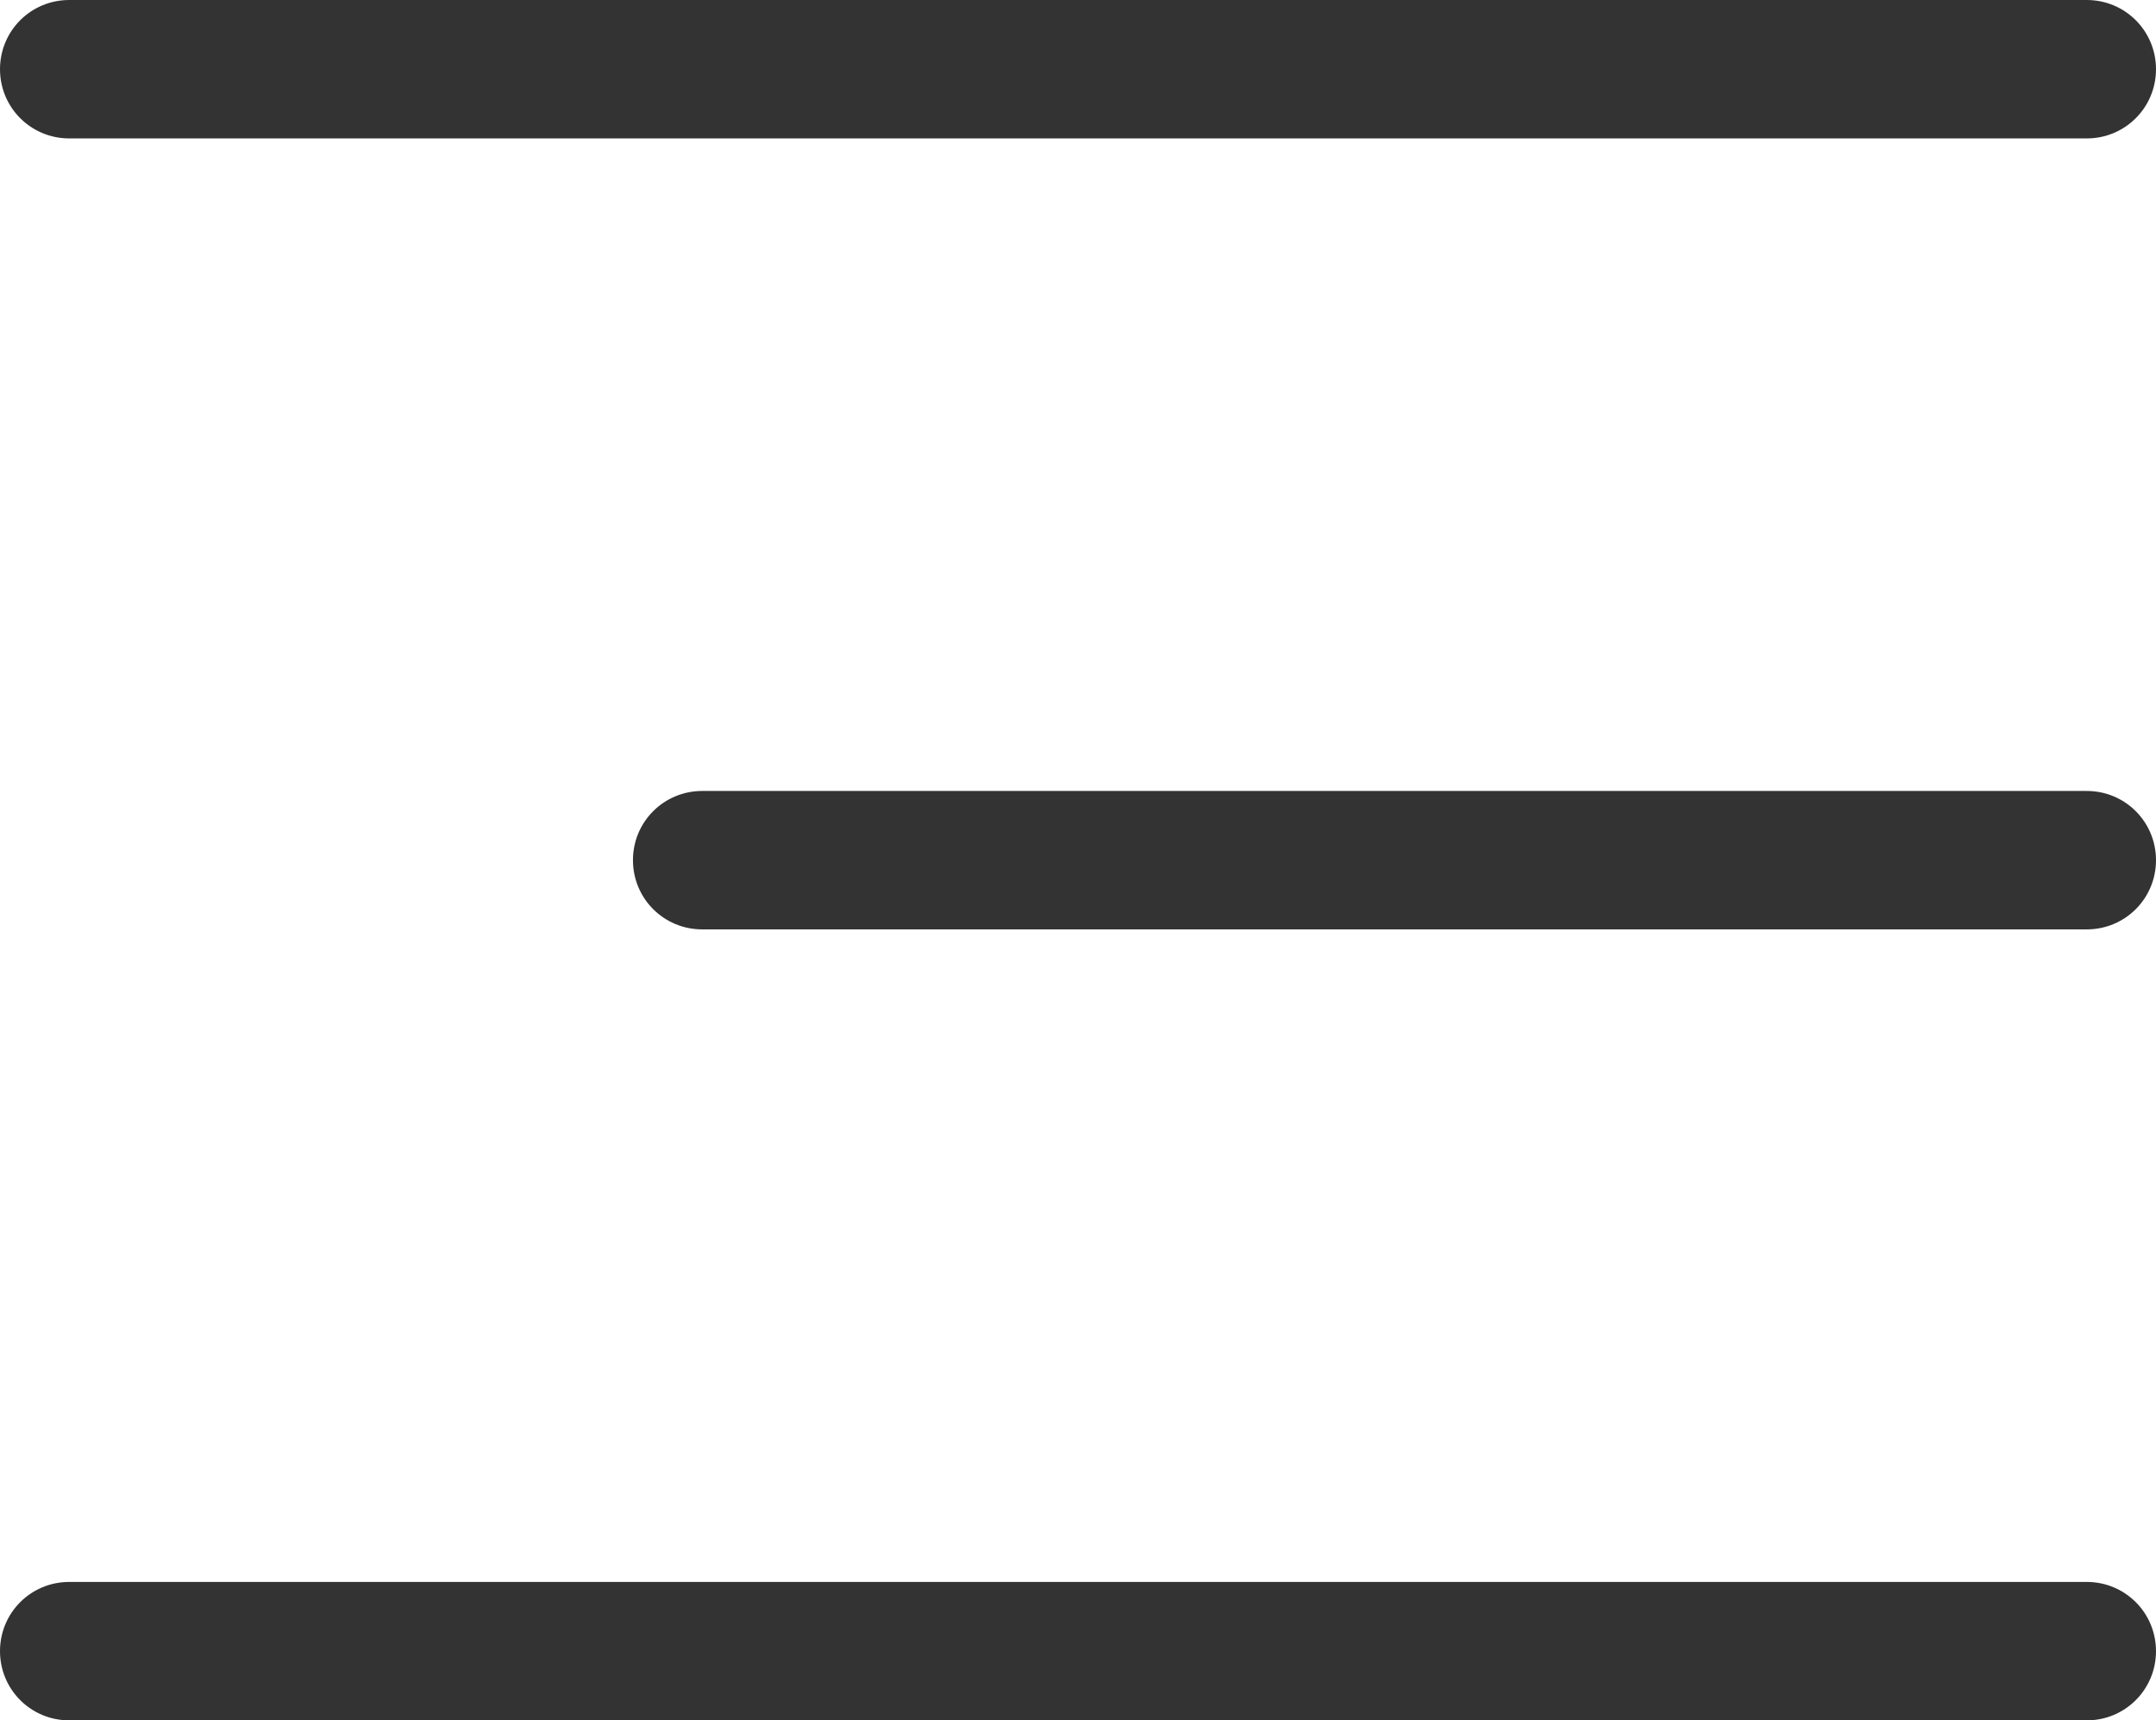 <?xml version="1.0" encoding="utf-8"?>
<!-- Generator: Adobe Illustrator 24.0.0, SVG Export Plug-In . SVG Version: 6.00 Build 0)  -->
<svg version="1.1" id="Layer_1" xmlns="http://www.w3.org/2000/svg" xmlns:xlink="http://www.w3.org/1999/xlink" x="0px" y="0px"
	 viewBox="0 0 54.5 43.5" style="enable-background:new 0 0 54.5 43.5;" xml:space="preserve">
<style type="text/css">
	.st0{fill:#333333;}
</style>
<g>
	<path class="st0" d="M52.75,3.5h-51C0.78,3.5,0,2.72,0,1.75S0.78,0,1.75,0h51c0.97,0,1.75,0.78,1.75,1.75S53.72,3.5,52.75,3.5z"/>
	<path class="st0" d="M52.75,23.5h-35c-0.97,0-1.75-0.78-1.75-1.75S16.78,20,17.75,20h35c0.97,0,1.75,0.78,1.75,1.75
		S53.72,23.5,52.75,23.5z"/>
	<path class="st0" d="M52.75,43.5h-51C0.78,43.5,0,42.72,0,41.75S0.78,40,1.75,40h51c0.97,0,1.75,0.78,1.75,1.75
		S53.72,43.5,52.75,43.5z"/>
</g>
</svg>
